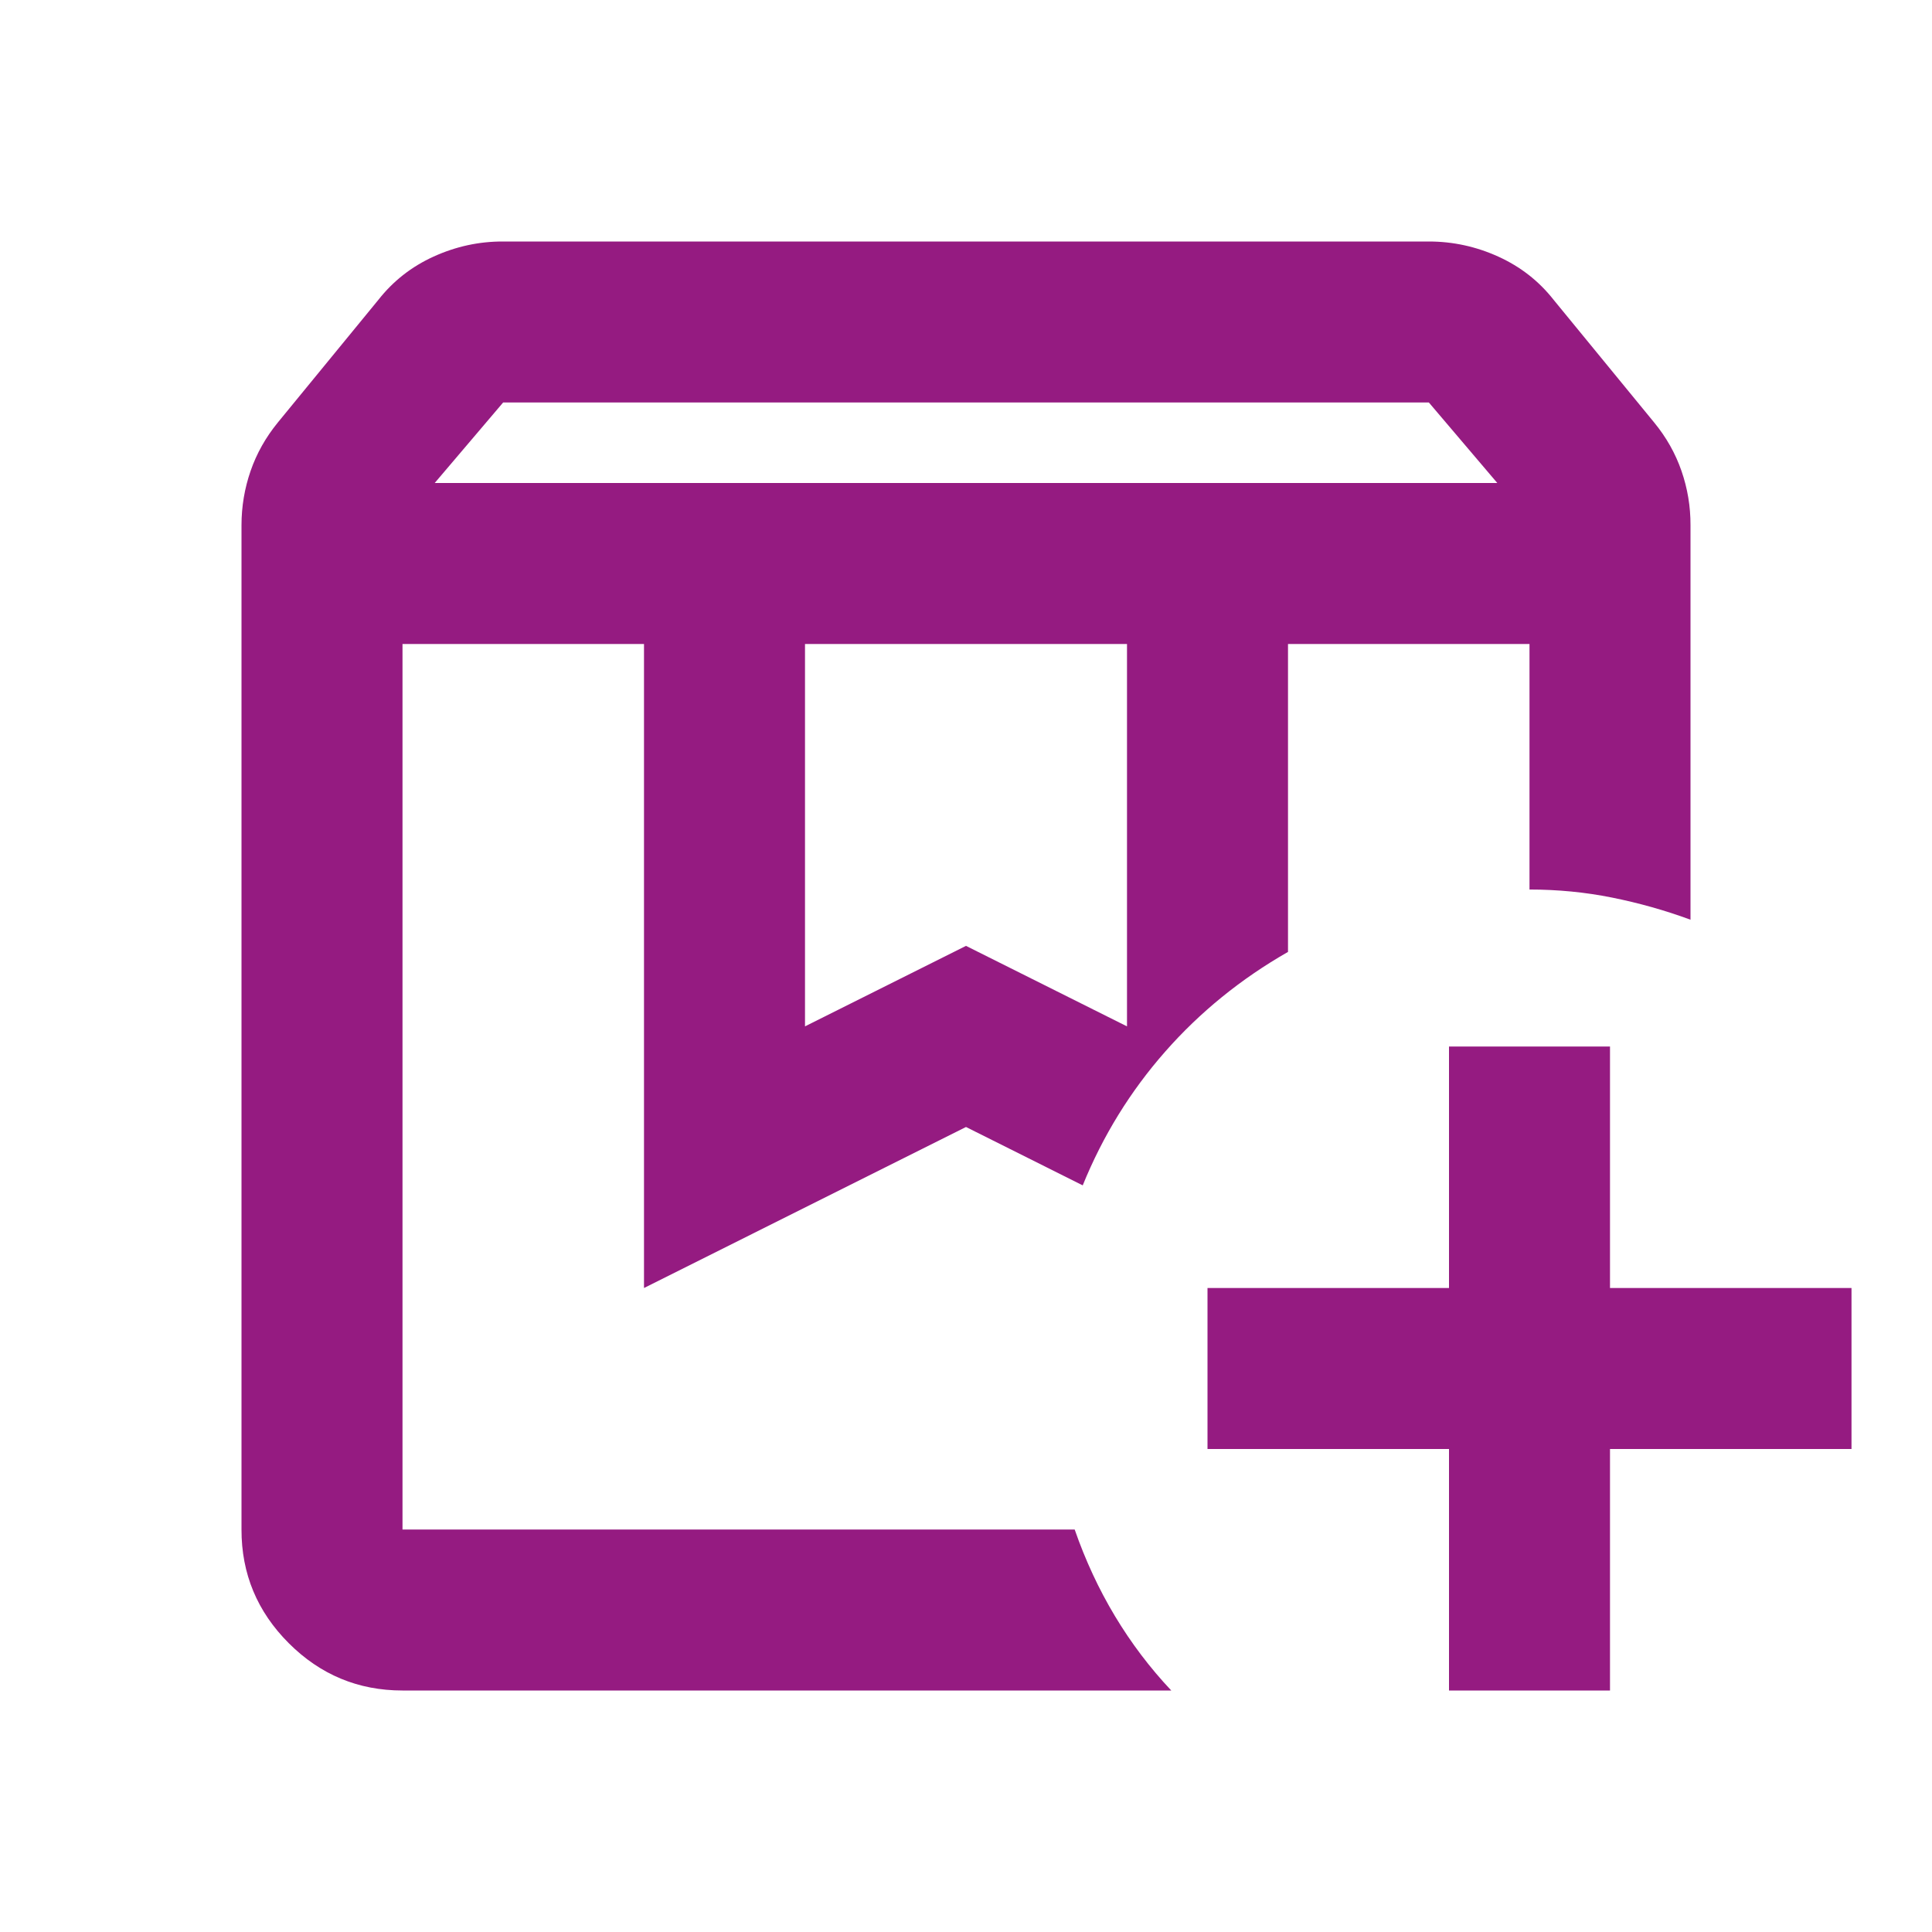 <svg width="24" height="24" viewBox="0 0 24 24" fill="none" xmlns="http://www.w3.org/2000/svg">
<path d="M5 8H13.45H13H13.35H5ZM5.4 6H18.6L17.75 5H6.25L5.4 6ZM10 12.75L12 11.75L14 12.75V8H10V12.75ZM14.55 21H5C4.45 21 3.979 20.804 3.587 20.412C3.195 20.02 2.999 19.549 3 19V6.525C3 6.292 3.038 6.067 3.113 5.85C3.188 5.633 3.301 5.433 3.45 5.25L4.7 3.725C4.883 3.492 5.112 3.312 5.387 3.187C5.662 3.062 5.949 2.999 6.25 3H17.75C18.05 3 18.338 3.063 18.613 3.188C18.888 3.313 19.117 3.492 19.3 3.725L20.55 5.25C20.7 5.433 20.813 5.633 20.888 5.85C20.963 6.067 21.001 6.292 21 6.525V11.425C20.683 11.308 20.358 11.217 20.025 11.15C19.692 11.083 19.35 11.05 19 11.05V8H16V11.825C15.417 12.158 14.908 12.571 14.475 13.063C14.042 13.555 13.7 14.109 13.45 14.725L12 14L8 16V8H5V19H13.35C13.483 19.383 13.65 19.742 13.85 20.075C14.05 20.408 14.283 20.717 14.55 21ZM18 21V18H15V16H18V13H20V16H23V18H20V21H18Z" fill="#951B81"/>
</svg>
